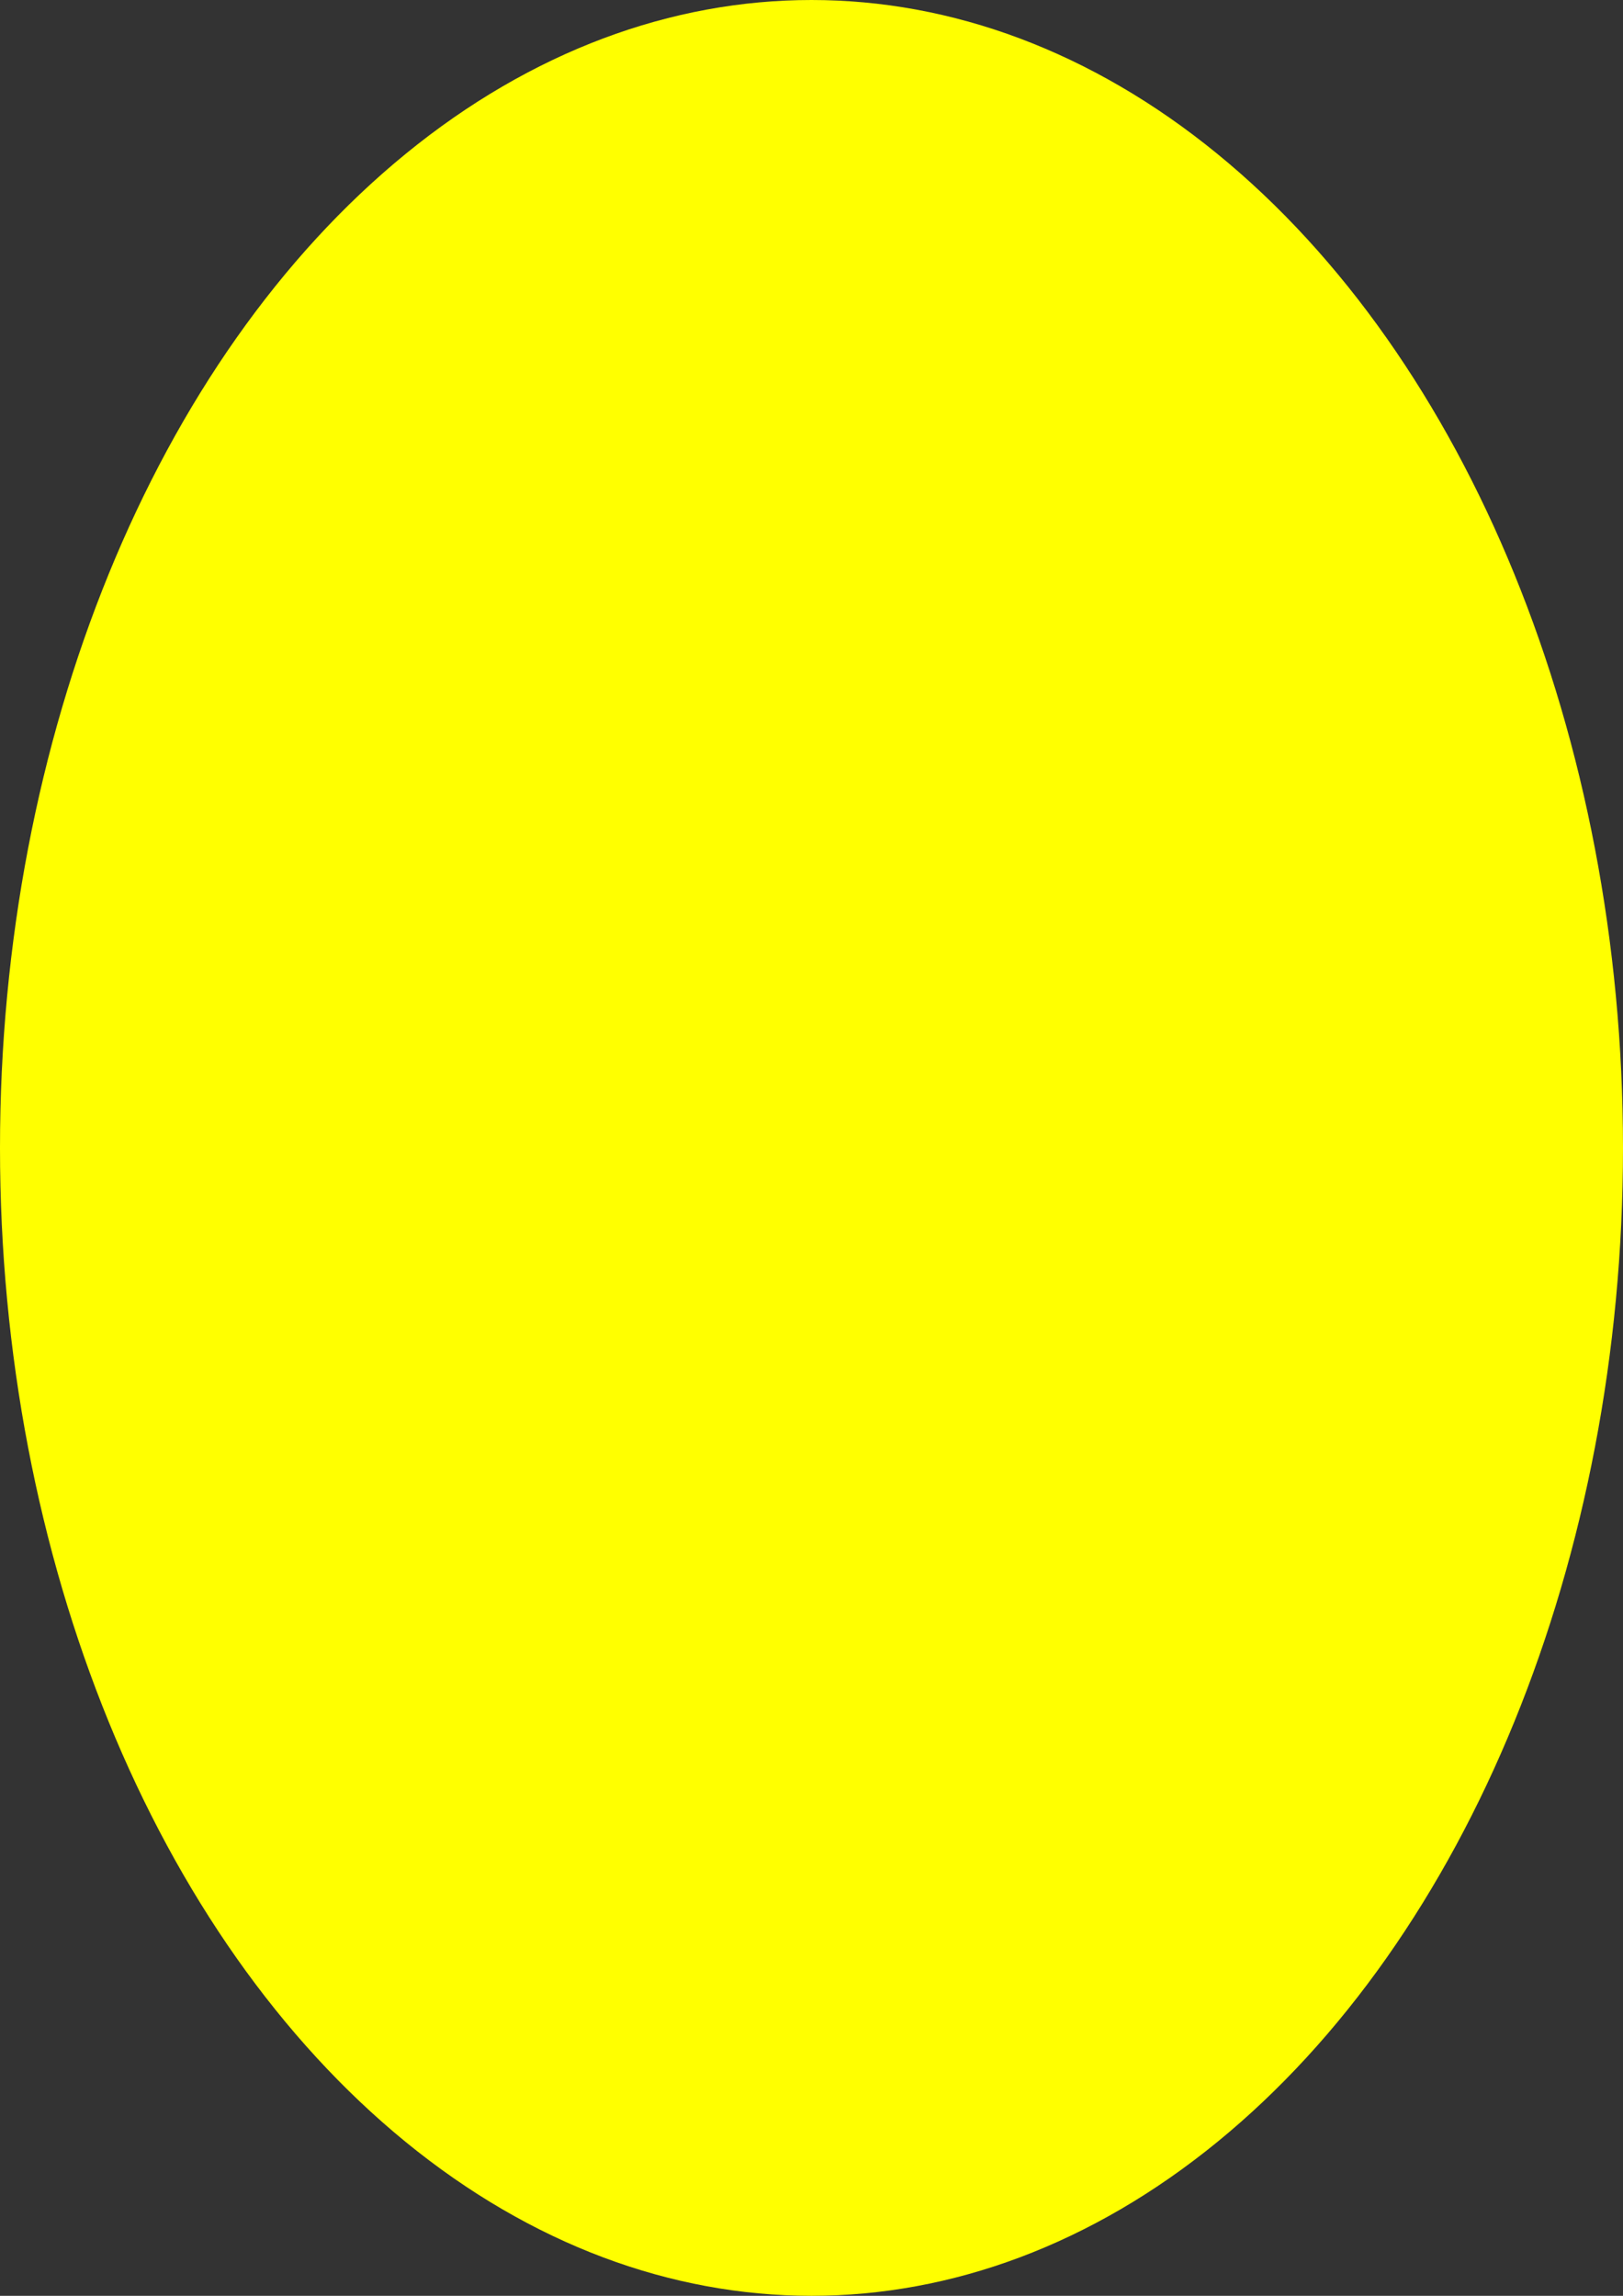<svg xmlns="http://www.w3.org/2000/svg" viewBox="0 0 210 297" version="1.1" preservAspectRatio="none">
  <rect x="0" y="0" width="210" height="297" fill="#333333" stroke="none"/>
  <ellipse cx="50%" cy="50%" rx="50%" ry="50%" fill="yellow" />
  <!-- <ellipse cx="50%" cy="50%" rx="50%" ry="50%" style="opacity:1;fill-opacity:1;" /> -->
</svg>